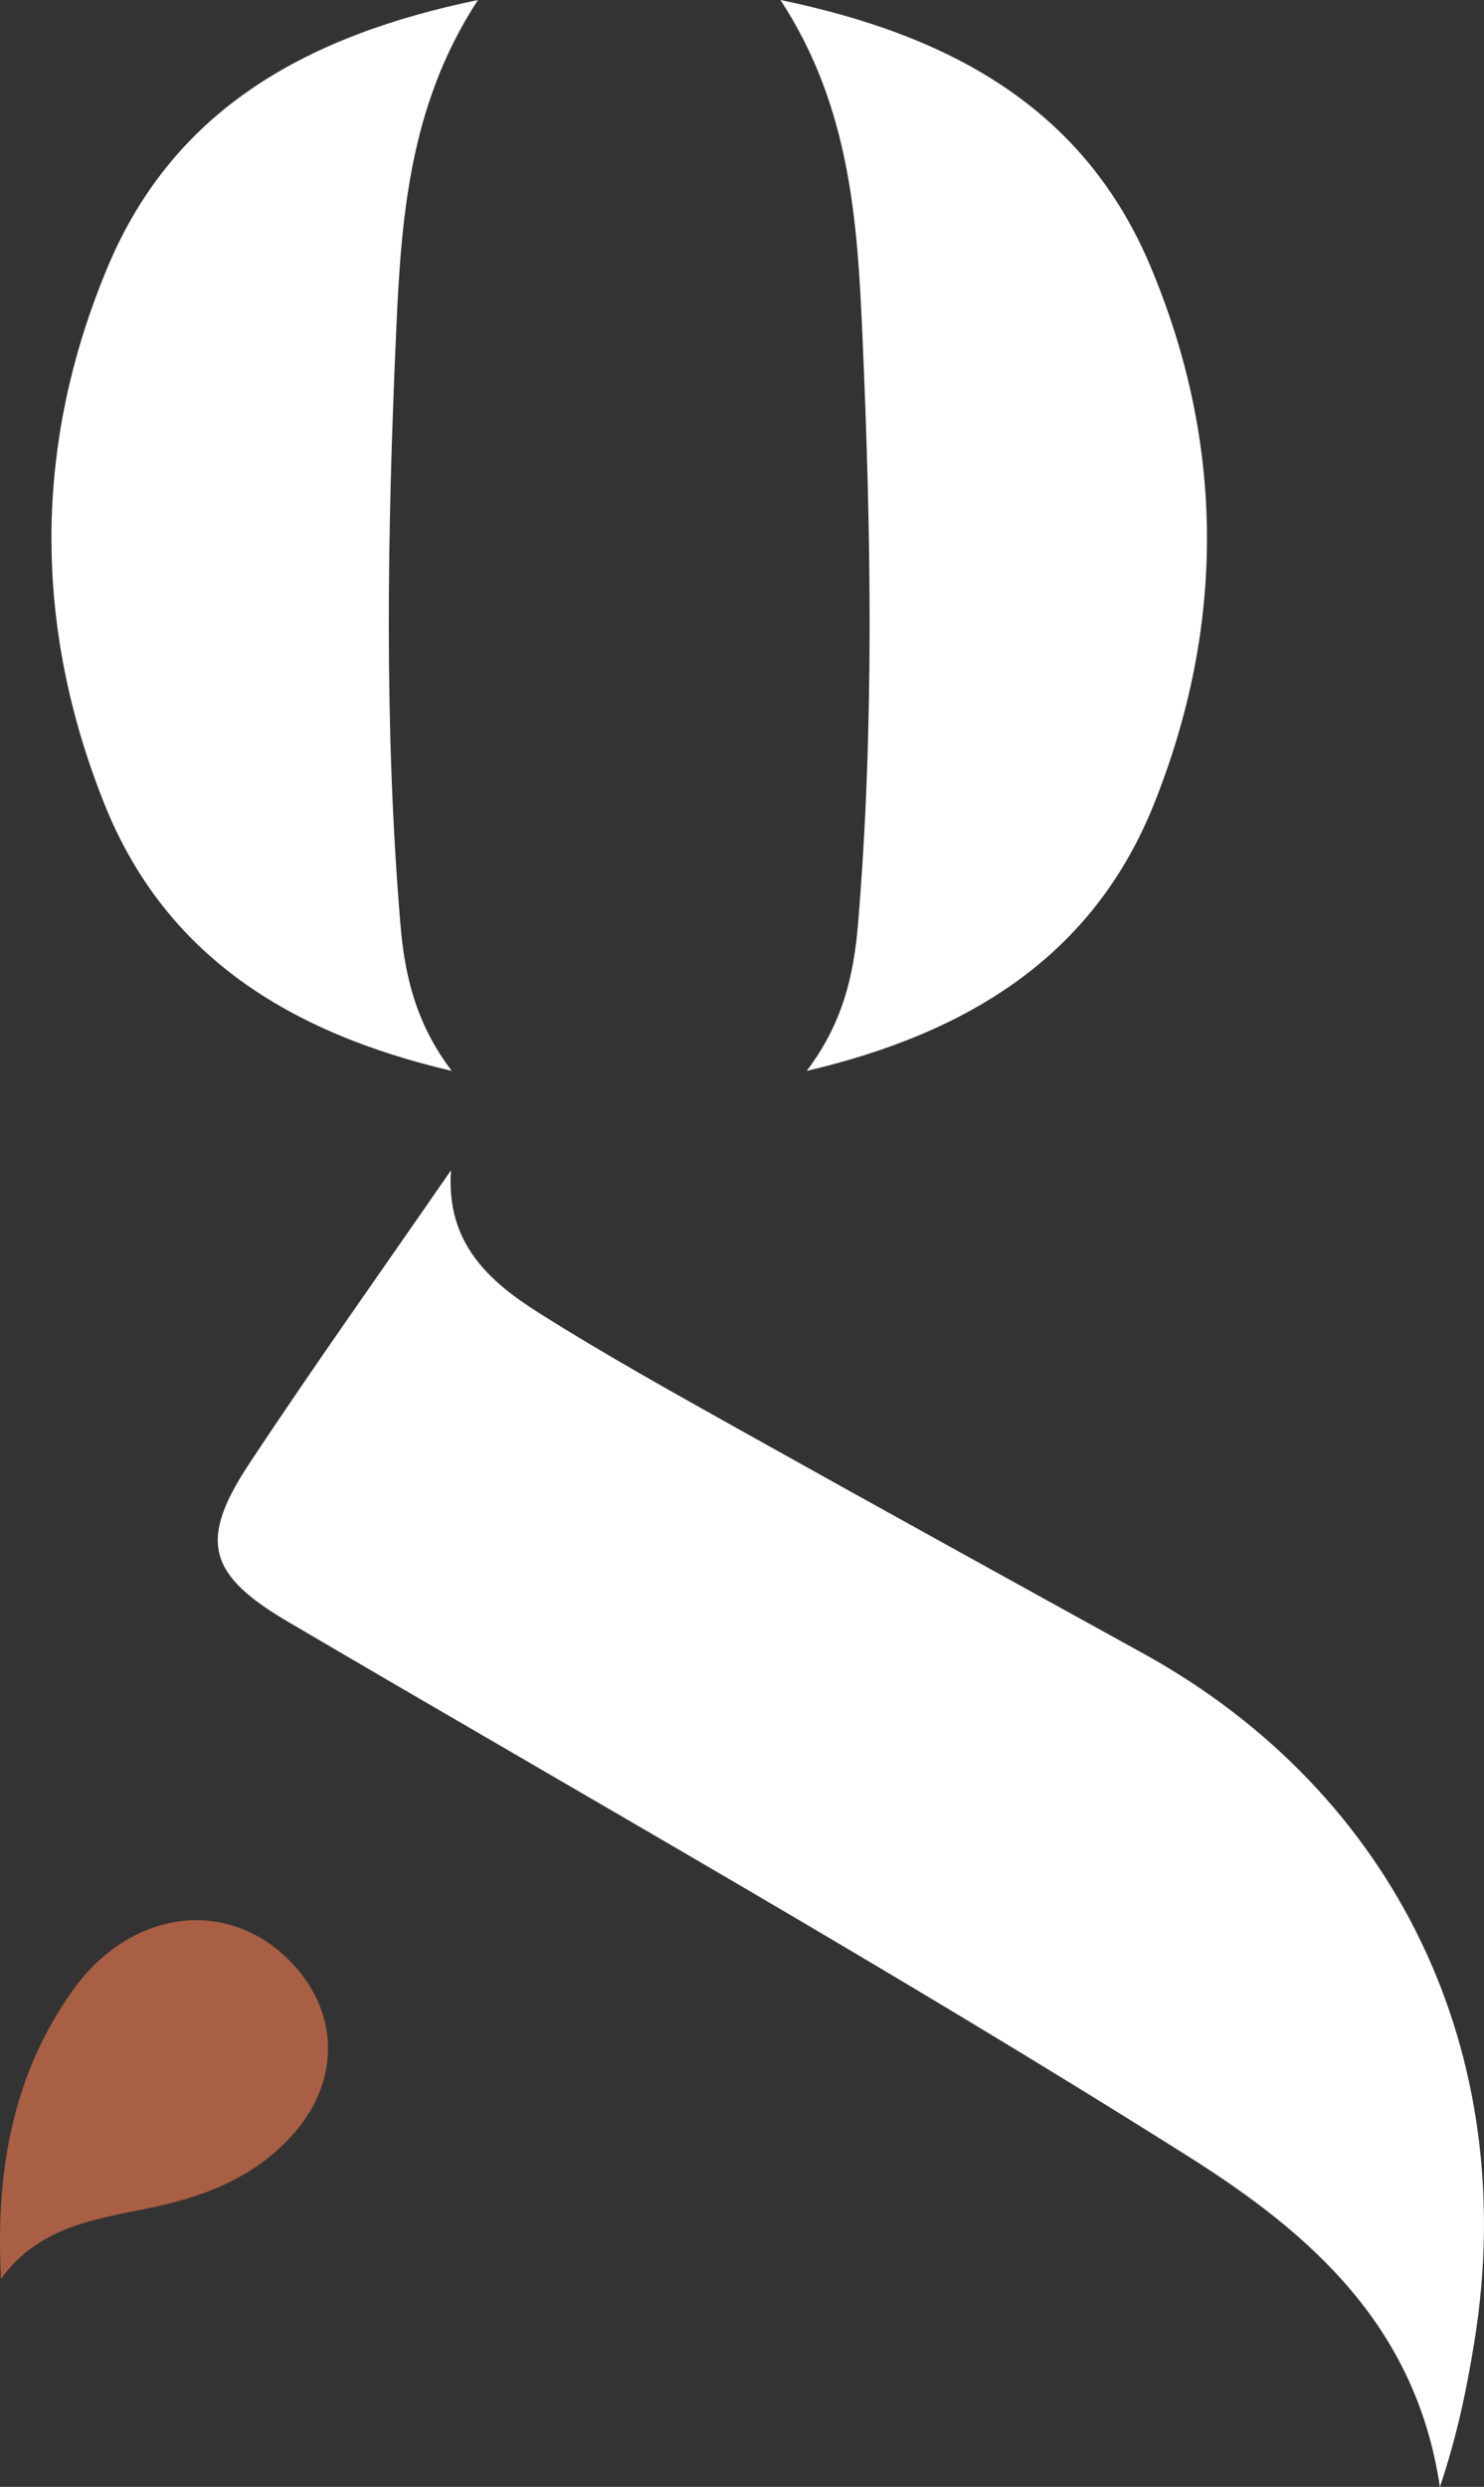 <?xml version="1.0" encoding="UTF-8"?><svg id="b" xmlns="http://www.w3.org/2000/svg" viewBox="0 0 280.06 469.02"><rect x="0" y="0" width="280.06" height="469.02" fill="#333333" stroke="none"/><defs><style>.d{fill:#fff;}.e{fill:#a95f43;}</style></defs><g id="c"><path class="d" d="m85.11,220.72c-.97,13.68,7.16,20.93,16.46,26.81,12.52,7.91,25.5,15.11,38.43,22.35,25.2,14.09,50.5,28.03,75.78,41.98,47.65,26.28,71.29,75.39,62.45,129.87-1.43,8.81-3.21,17.53-6.49,27.31-4.51-30.33-24.36-47.76-47.37-62.27-55.78-35.18-113.24-67.55-170.09-100.95-15.02-8.83-16.85-15.23-7.29-29.7,12.36-18.69,25.38-36.95,38.11-55.39Z"/><path class="d" d="m90.2,0c-13.18,20.14-14.52,41.81-15.46,63.13-1.64,37.01-2.26,74.09.82,111.1.79,9.51,2.82,18.69,9.69,27.74-30.53-7.14-54.04-21.65-65.52-50.28-13.49-33.63-13.45-68.05.68-101.54C32.98,20.34,58.17,6.63,90.2,0Z"/><path class="d" d="m147.29,0c13.18,20.14,14.52,41.81,15.46,63.13,1.64,37.01,2.26,74.09-.82,111.1-.79,9.51-2.82,18.69-9.69,27.74,30.53-7.14,54.04-21.65,65.52-50.28,13.49-33.63,13.45-68.05-.68-101.54C204.52,20.34,179.33,6.63,147.29,0Z"/><path class="e" d="m.19,429.81c-1.05-19.72,1.98-38.37,13.66-54.59,10.42-14.47,27.51-17.18,39.3-6.85,10.74,9.41,11.72,23.3,2.27,34.03-7.27,8.25-16.88,11.93-27.41,14.07-10.2,2.07-20.84,3.59-27.82,13.34Z"/></g></svg>